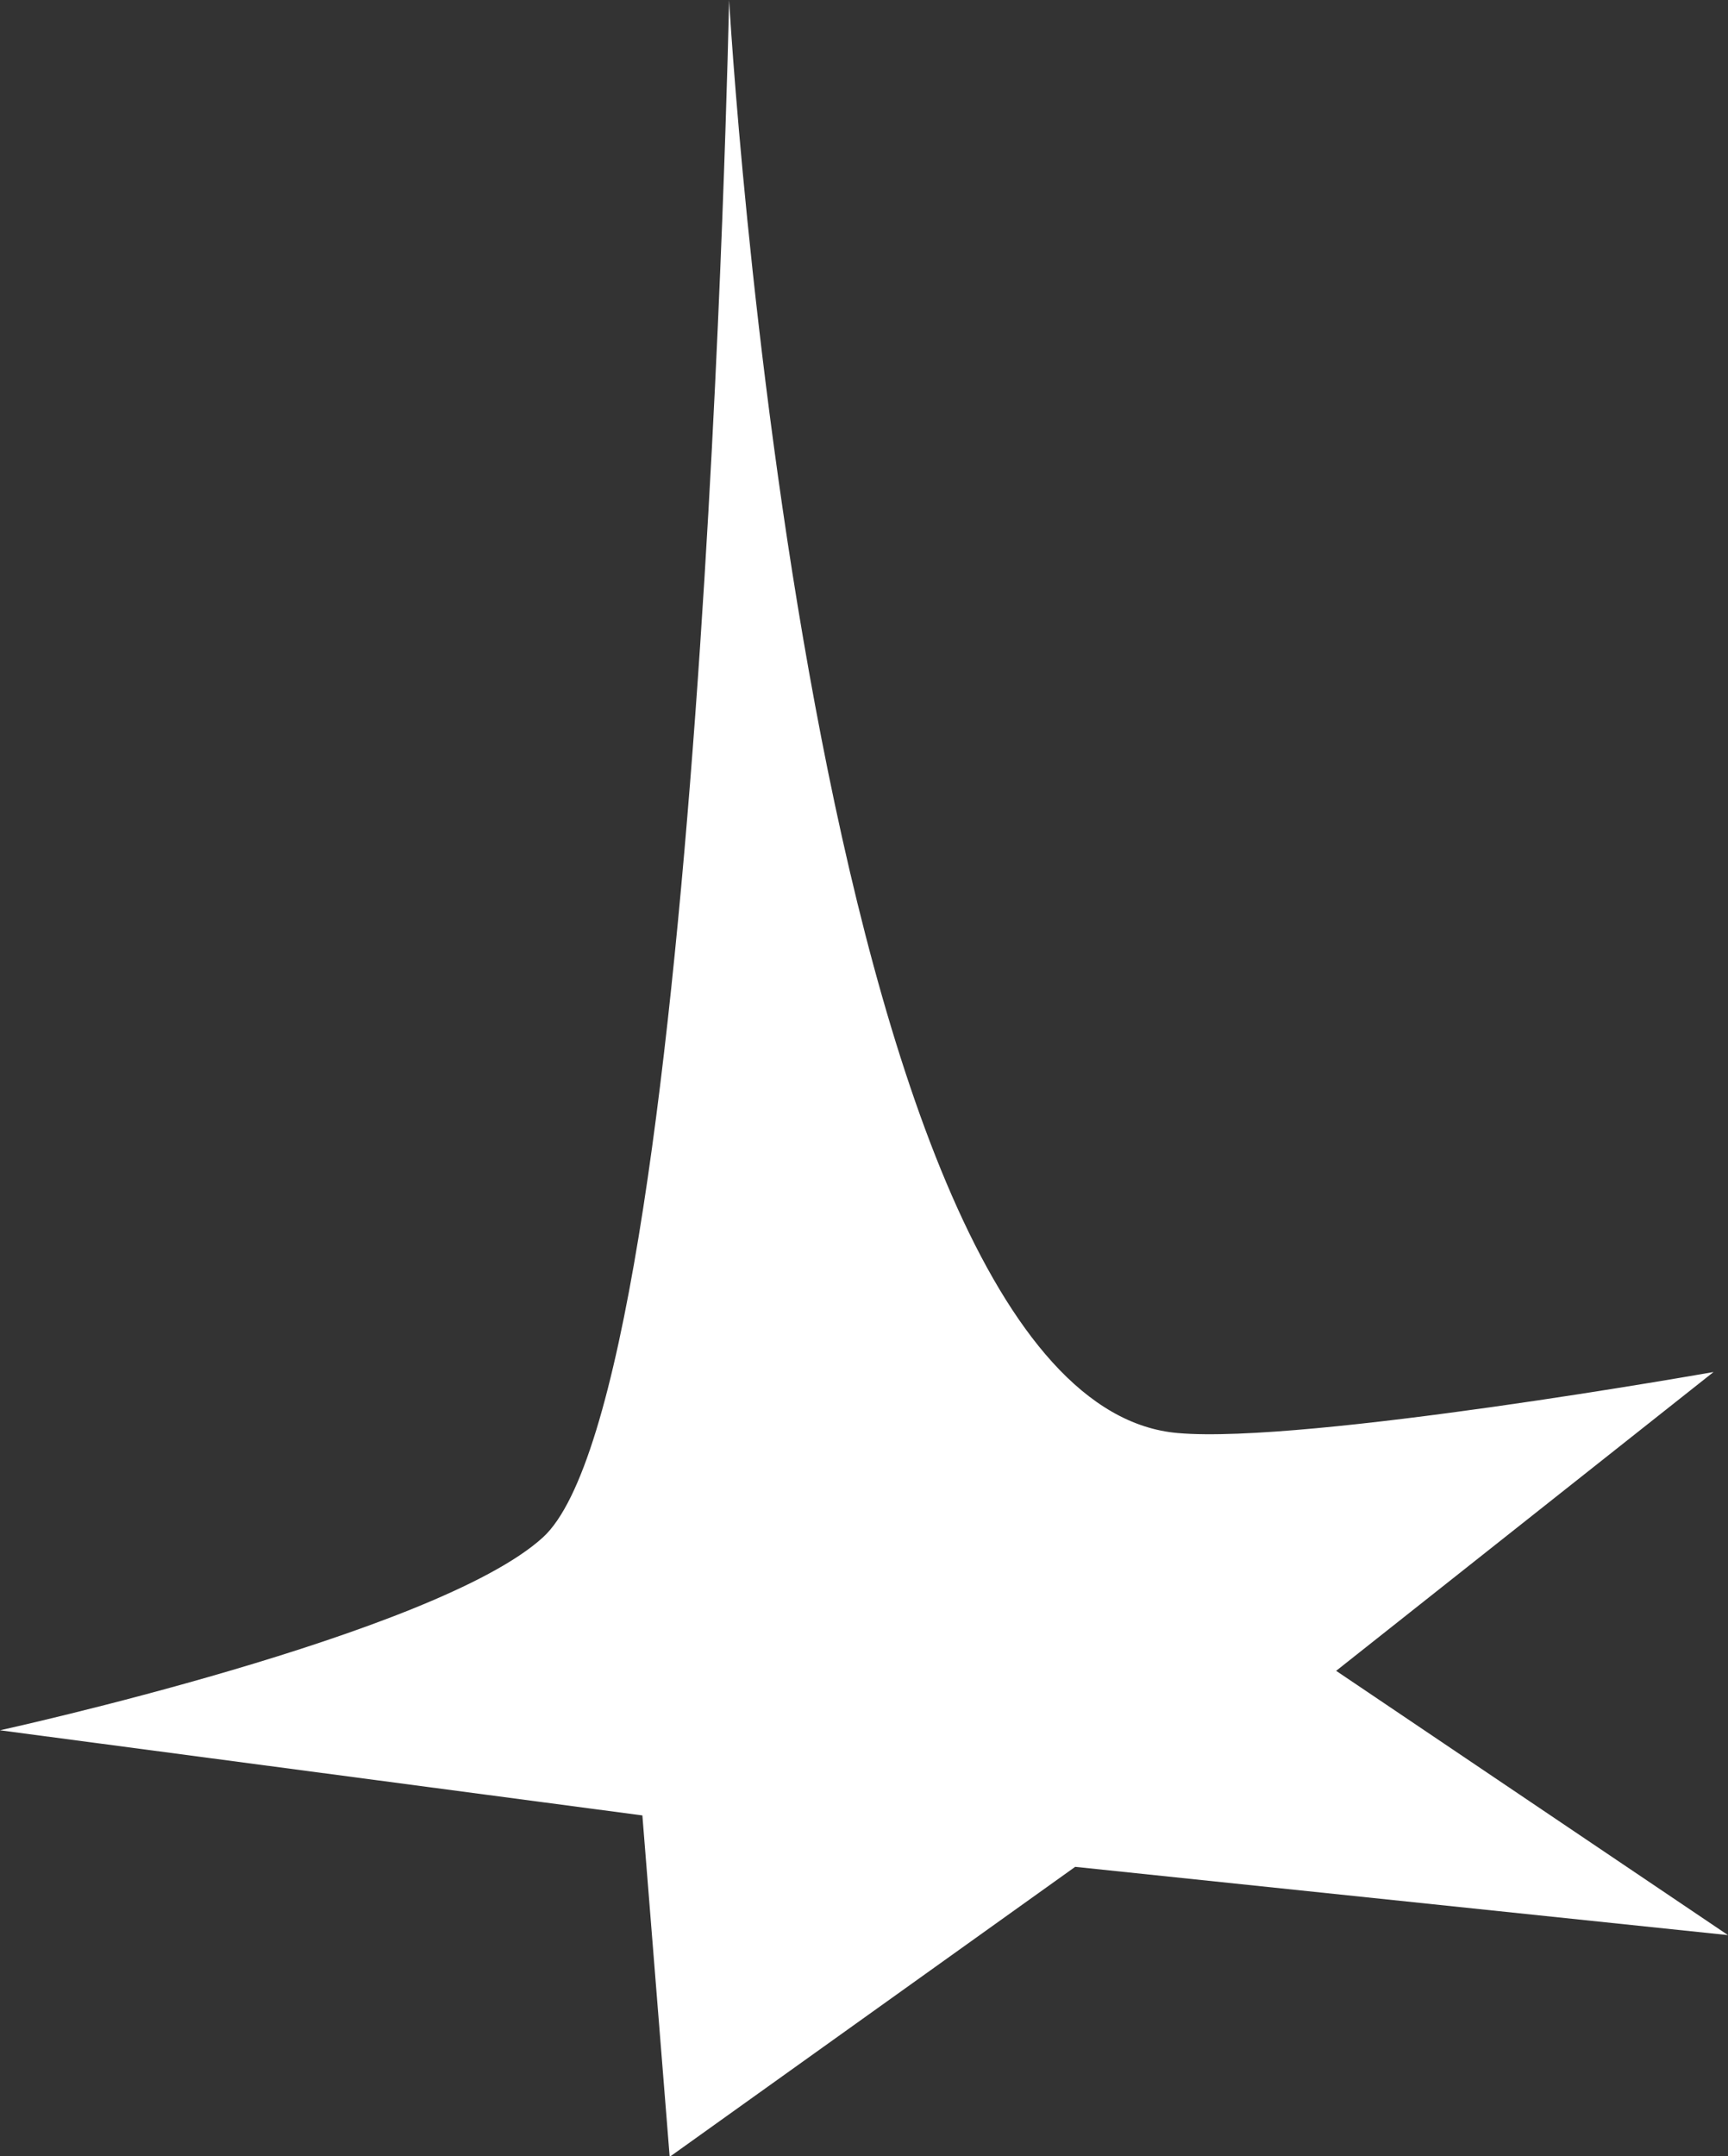 <?xml version="1.0" encoding="utf-8"?>
<!-- Generator: Adobe Illustrator 19.1.0, SVG Export Plug-In . SVG Version: 6.00 Build 0)  -->
<svg version="1.1" id="Layer_1" xmlns="http://www.w3.org/2000/svg" xmlns:xlink="http://www.w3.org/1999/xlink" x="0px" y="0px"
	 viewBox="0 0 215.2 268.4" style="enable-background:new 0 0 215.2 268.4;" xml:space="preserve">
<rect x="0" y="0" width="215.2" height="268.4" fill="#333333" stroke="none"/>
<style type="text/css">
	.st0{fill:#FFFFFF;}
</style>
<g>
	<path class="st0" d="M213.4,170.8l-47,37.2l48.8,32.9l-81.3-8.5l-50.5,36.1L80,226L0,215.4c0,0,54.3-11.9,67.6-24
		C87.3,173.5,90.8,0,90.8,0s9.9,174.5,55.9,178.4C162.7,179.8,213.4,170.8,213.4,170.8"/>
</g>
</svg>
